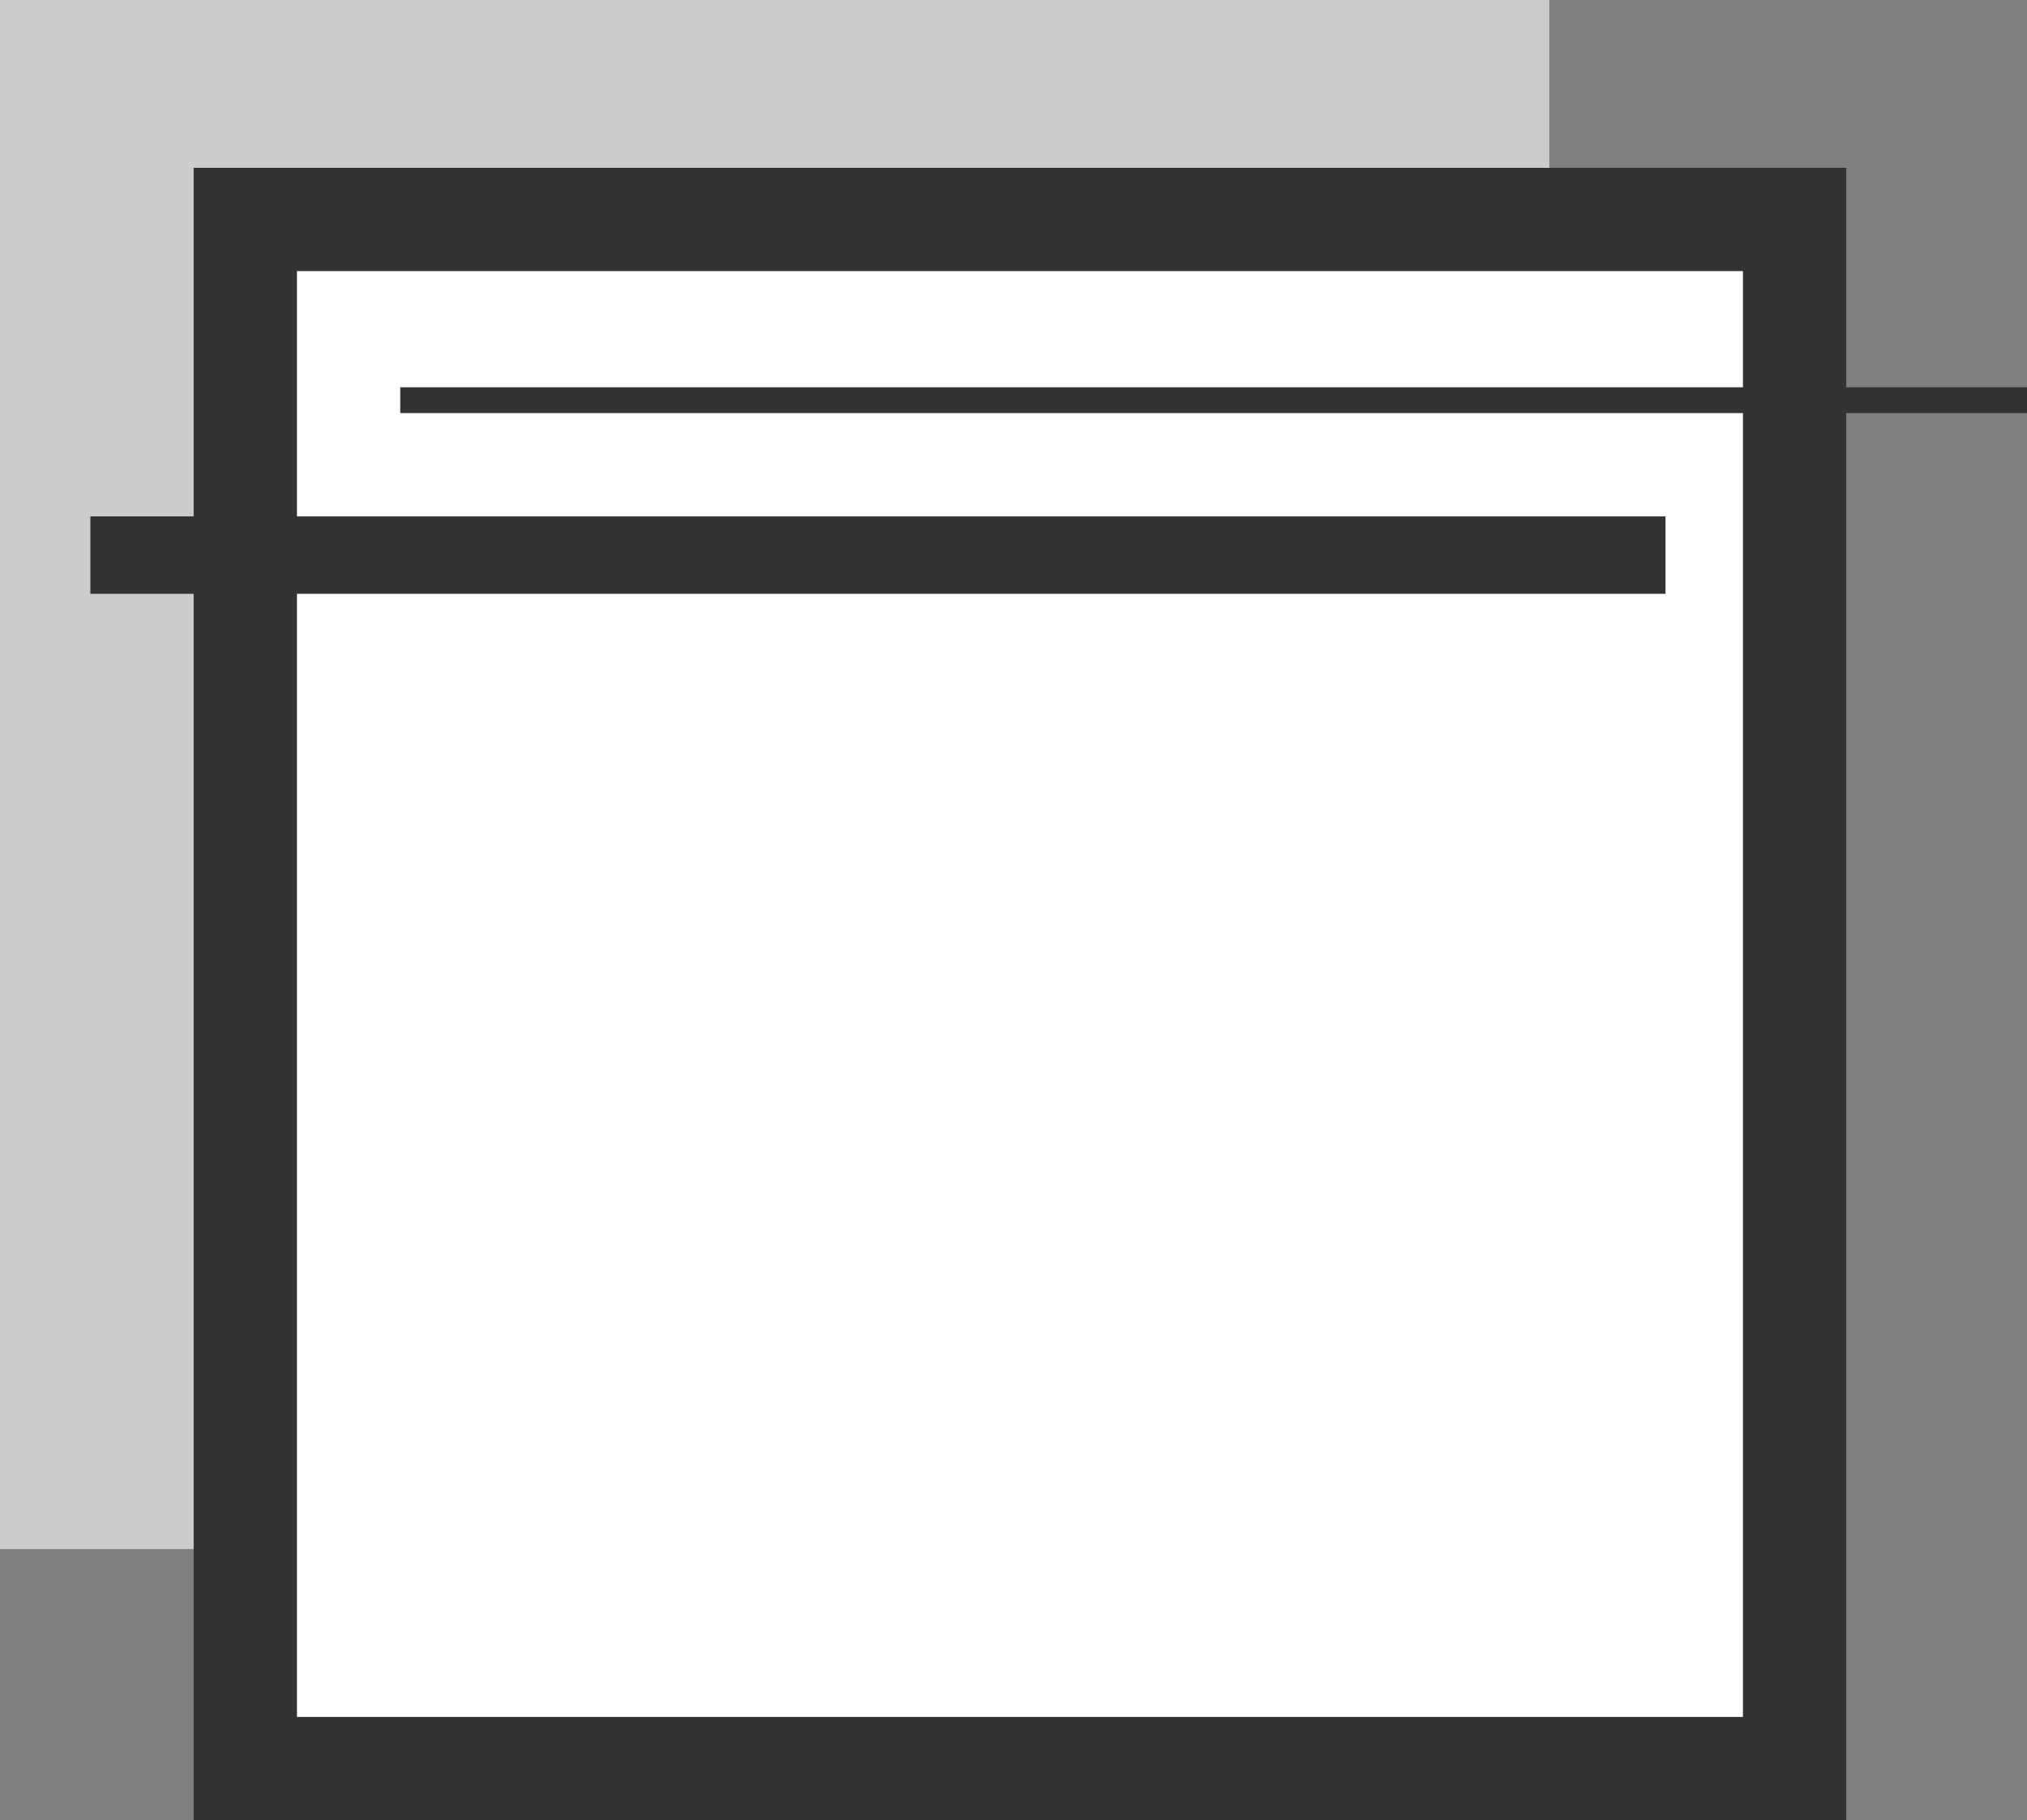 <svg xmlns="http://www.w3.org/2000/svg" viewBox="0 0 78.5 70.5"><rect x="0" y="0" width="78.5" height="70.5" fill="#808080" stroke="none"/><defs><style>.cls-1,.cls-2{fill:#fff;}.cls-1{fill-opacity:0.6;}.cls-2,.cls-3,.cls-4{stroke:#333;stroke-miterlimit:10;}.cls-2{stroke-width:4px;}.cls-3,.cls-4{fill:#faffff;}.cls-4{stroke-width:3px;}</style></defs><title>blogPostIcon</title><g id="Layer_2" data-name="Layer 2"><g id="Layer_1-2" data-name="Layer 1"><rect class="cls-1" width="60" height="60"/><rect class="cls-2" x="9.5" y="8.5" width="60" height="60"/><line class="cls-3" x1="15.5" y1="15.5" x2="78.5" y2="15.5"/><line class="cls-4" x1="3.5" y1="21.5" x2="64.5" y2="21.5"/></g></g></svg>